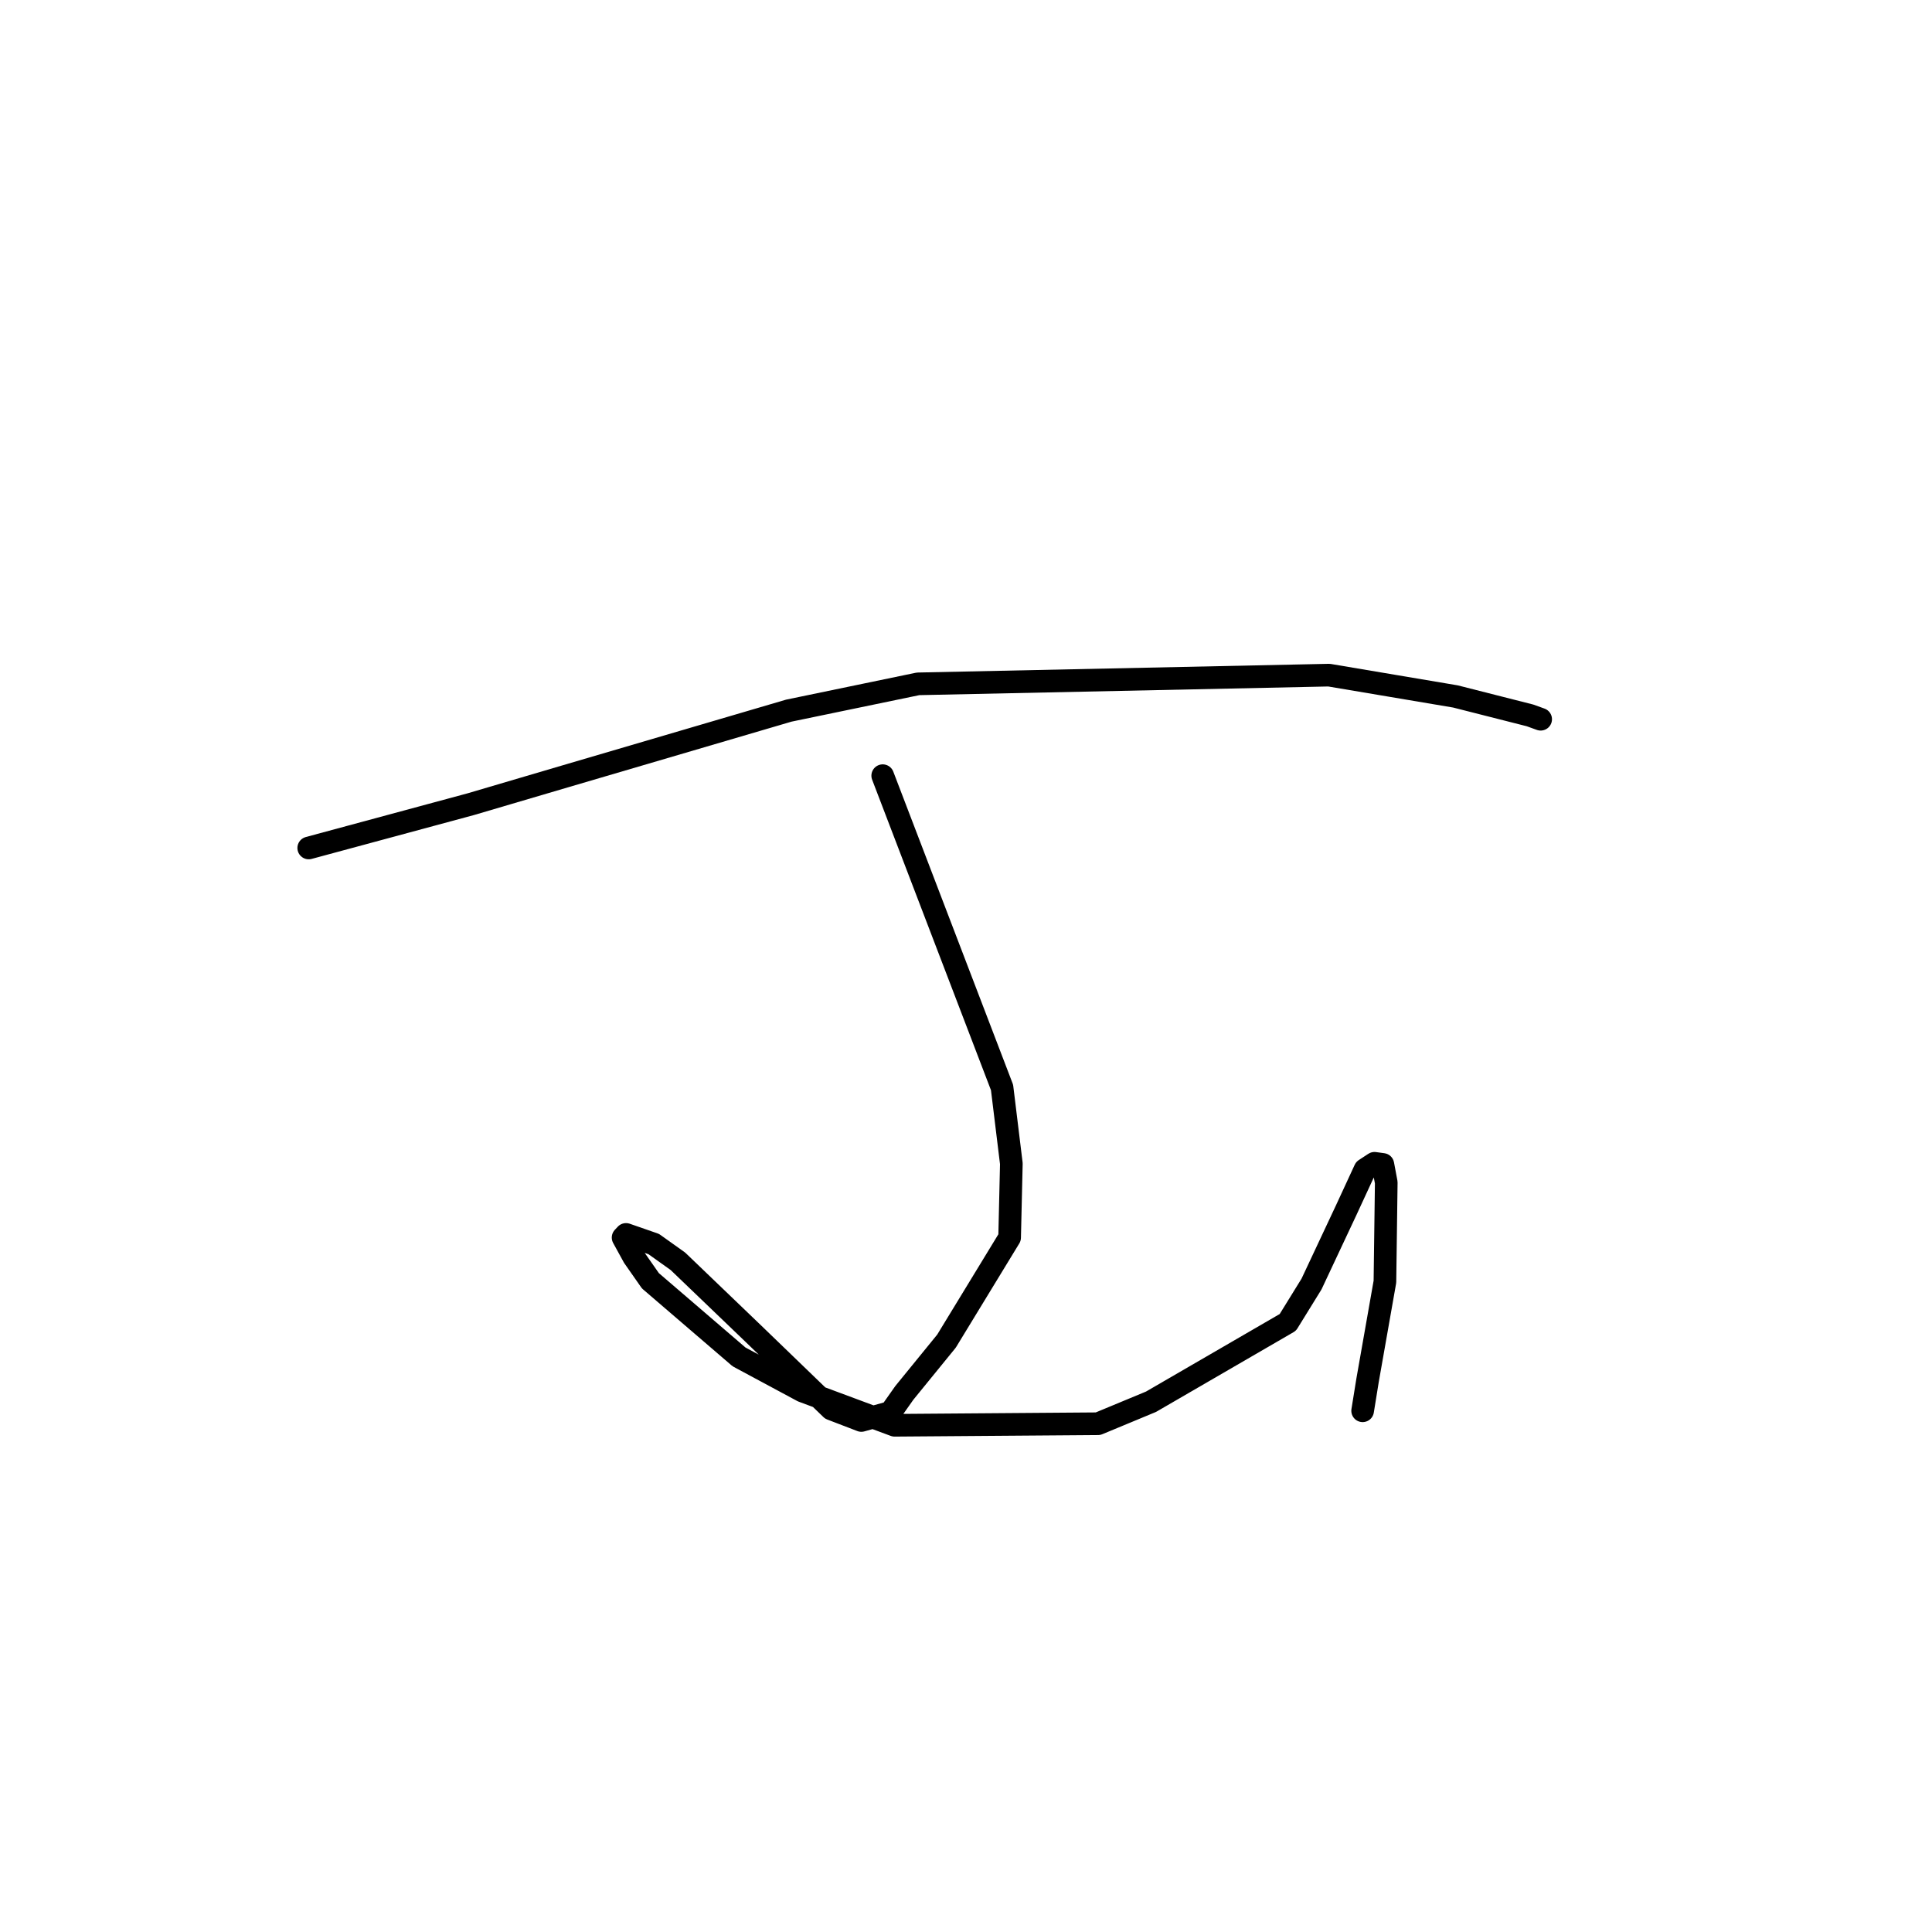 <?xml version="1.0" standalone="no"?>
    <svg width="256" height="256" xmlns="http://www.w3.org/2000/svg" version="1.1">
    <polyline stroke="black" stroke-width="3" stroke-linecap="round" fill="transparent" stroke-linejoin="round" points="40.908 112.361 51.642 109.461 62.376 106.56 75.018 102.834 104.522 94.164 121.652 90.613 176.103 89.459 192.856 92.284 202.738 94.795 204.005 95.253 204.145 95.303 204.146 95.303 204.146 95.303 " />
        <polyline stroke="black" stroke-width="3" stroke-linecap="round" fill="transparent" stroke-linejoin="round" points="116.965 102.781 124.87 123.438 132.776 144.095 134.009 154.188 133.78 163.983 125.415 177.707 119.827 184.566 118.01 187.142 114.134 188.221 110.153 186.693 99.81 176.707 89.825 167.126 86.622 164.843 82.953 163.568 82.623 163.92 82.569 163.978 82.563 163.984 83.965 166.539 86.181 169.708 97.927 179.797 106.349 184.321 118.545 188.857 145.496 188.652 152.517 185.738 170.644 175.224 173.783 170.142 178.389 160.331 180.866 154.971 182.127 154.143 183.237 154.294 183.686 156.688 183.51 169.832 181.21 182.893 180.557 186.936 " />
        </svg>